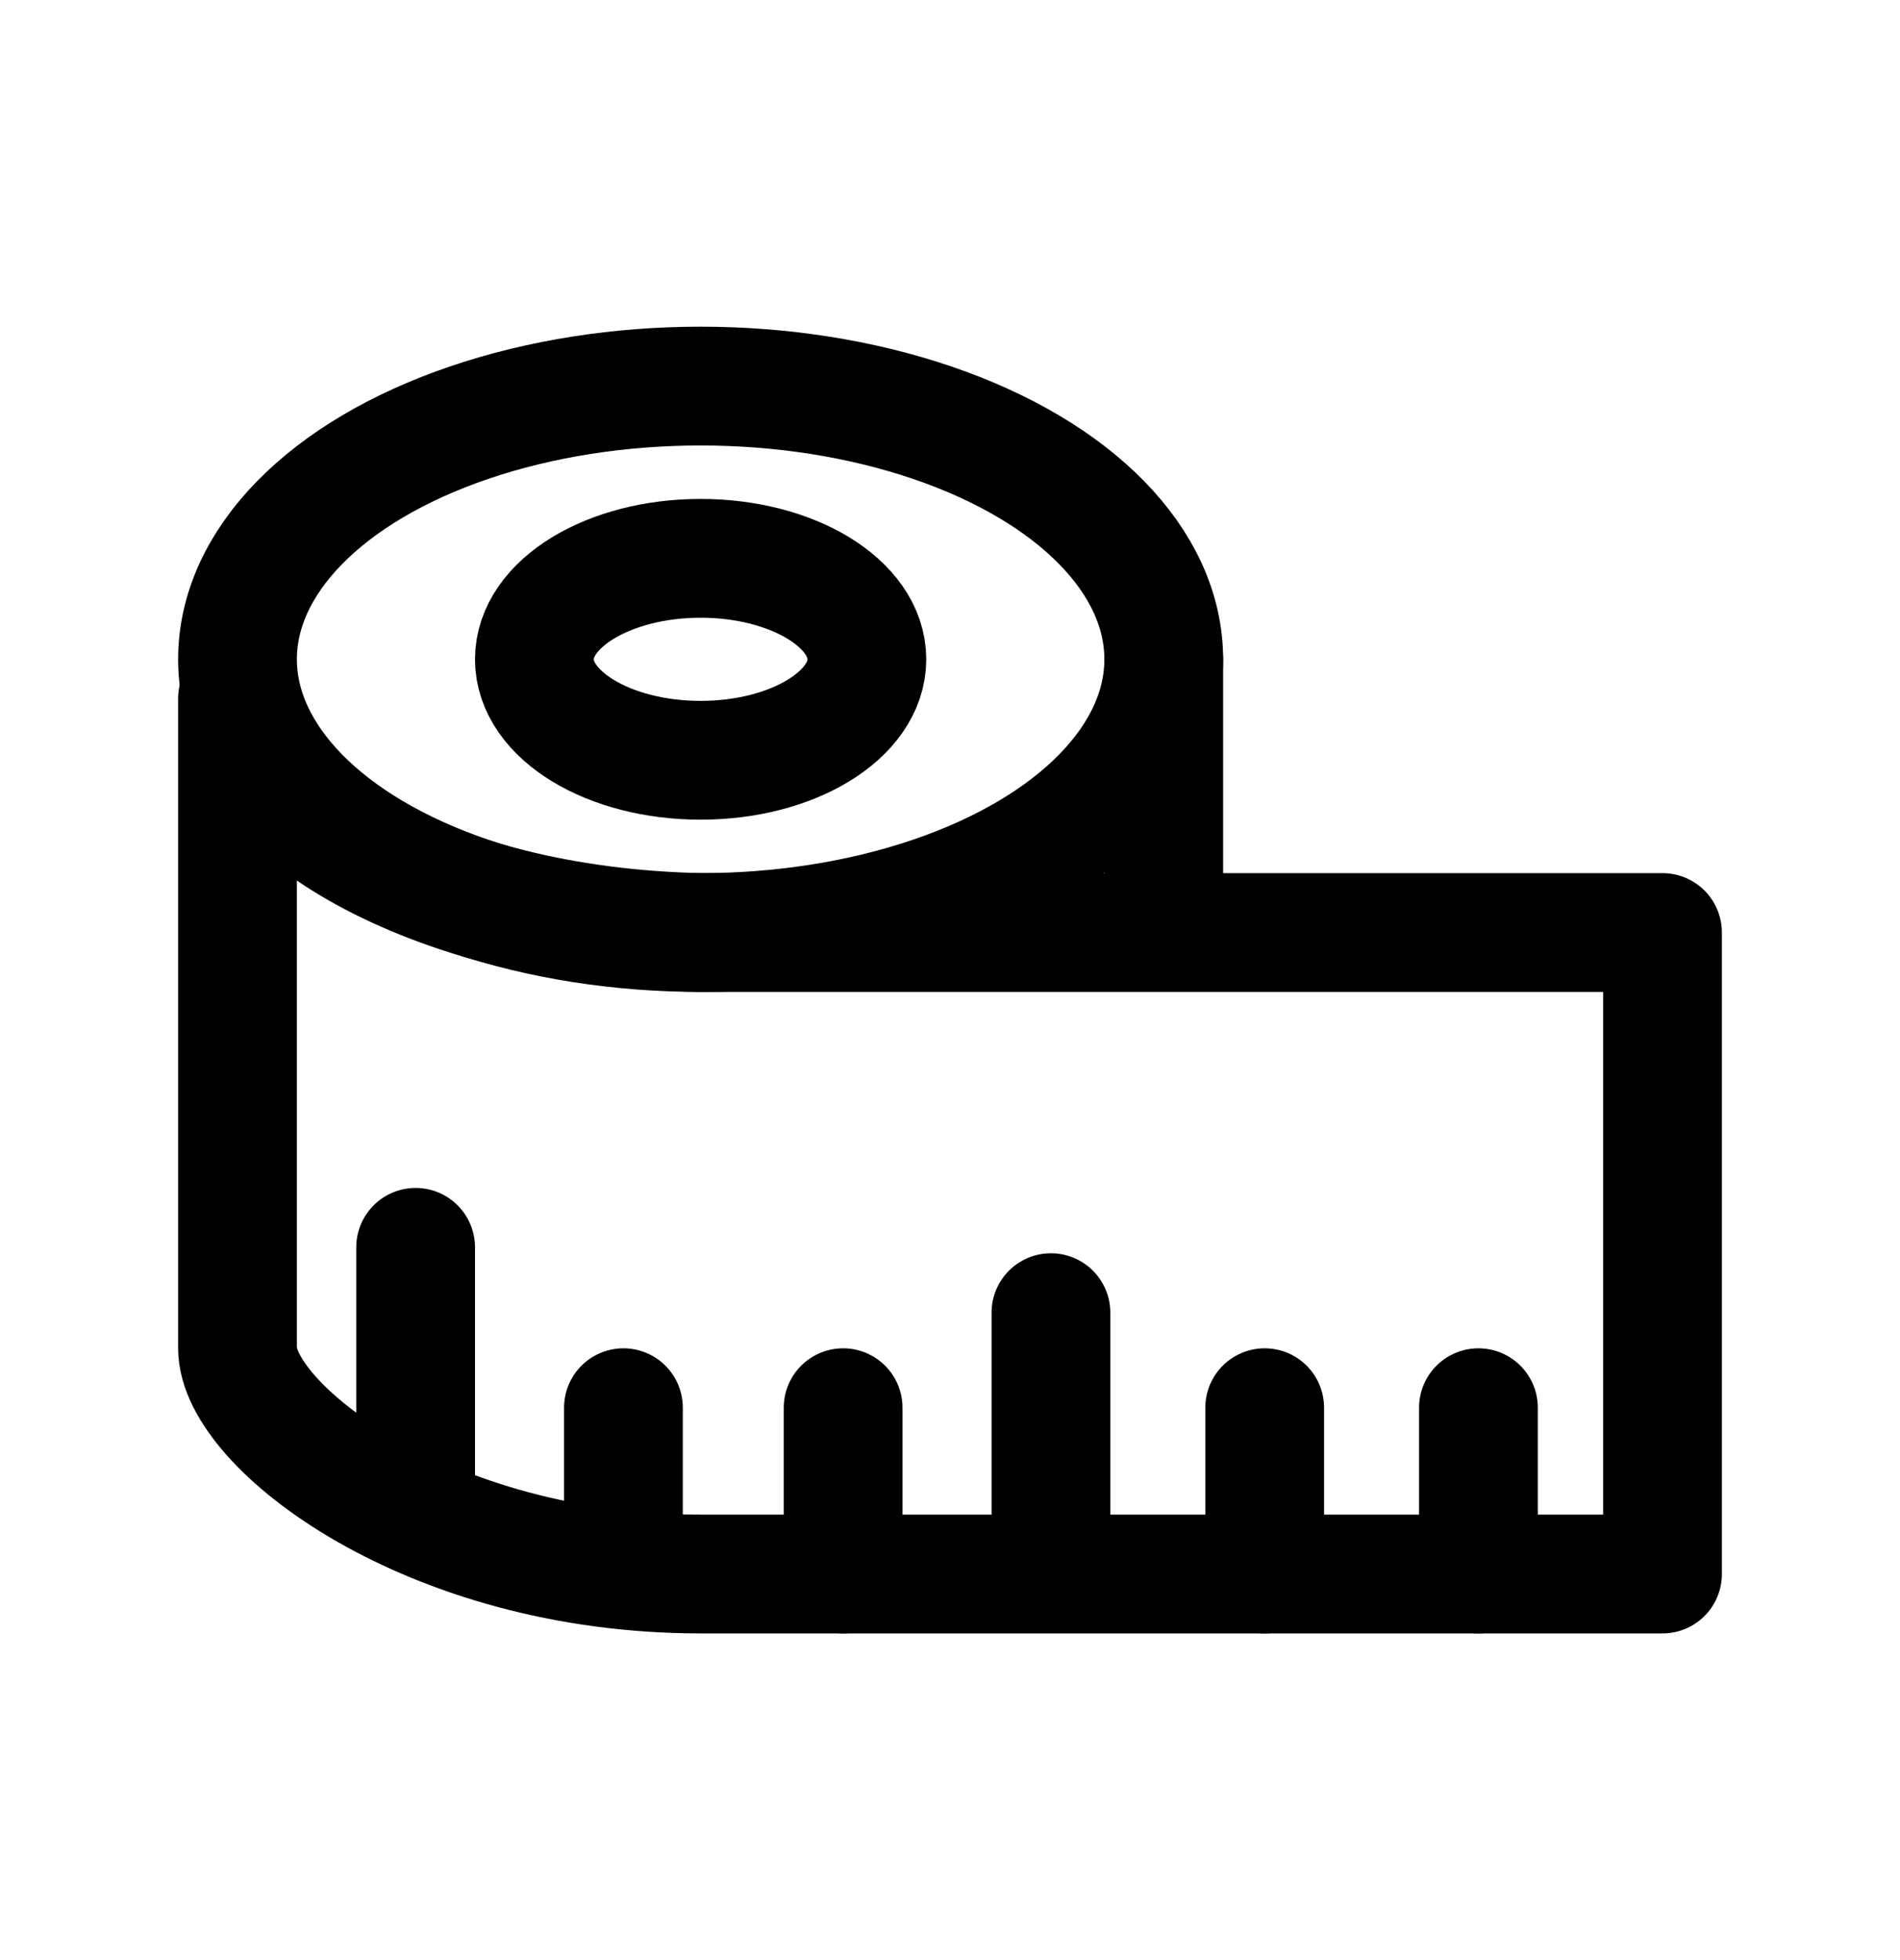 <?xml version="1.0" encoding="utf-8"?>
<!-- Generator: Adobe Illustrator 26.3.1, SVG Export Plug-In . SVG Version: 6.00 Build 0)  -->
<svg version="1.1" id="レイヤー_1" xmlns="http://www.w3.org/2000/svg" xmlns:xlink="http://www.w3.org/1999/xlink" x="0px"
	 y="0px" viewBox="0 0 32 33" style="enable-background:new 0 0 32 33;" xml:space="preserve">
<style type="text/css">
	.st0{fill:none;stroke:#000000;stroke-width:2;stroke-linecap:round;stroke-linejoin:round;}
</style>
<ellipse class="st0" cx="11.8" cy="11.1" rx="7.8" ry="4.6"/>
<ellipse class="st0" cx="11.8" cy="11.1" rx="2.8" ry="1.7"/>
<path class="st0" d="M4,22.7c0,1.3,3.2,3.8,7.8,3.8c4.1,0,16.2,0,16.2,0V15.7c0,0-12.2,0-16.2,0C7.1,15.6,4,13.5,4,11.8
	C4,11.1,4,20,4,22.7z"/>
<line class="st0" x1="19.6" y1="11.1" x2="19.6" y2="15.6"/>
<line class="st0" x1="17.7" y1="22.1" x2="17.7" y2="26.4"/>
<line class="st0" x1="14.2" y1="23.7" x2="14.2" y2="26.5"/>
<line class="st0" x1="7" y1="21" x2="7" y2="25.3"/>
<line class="st0" x1="10.5" y1="23.7" x2="10.5" y2="26.3"/>
<line class="st0" x1="21.3" y1="23.7" x2="21.3" y2="26.5"/>
<line class="st0" x1="24.9" y1="23.7" x2="24.9" y2="26.5"/>
</svg>
